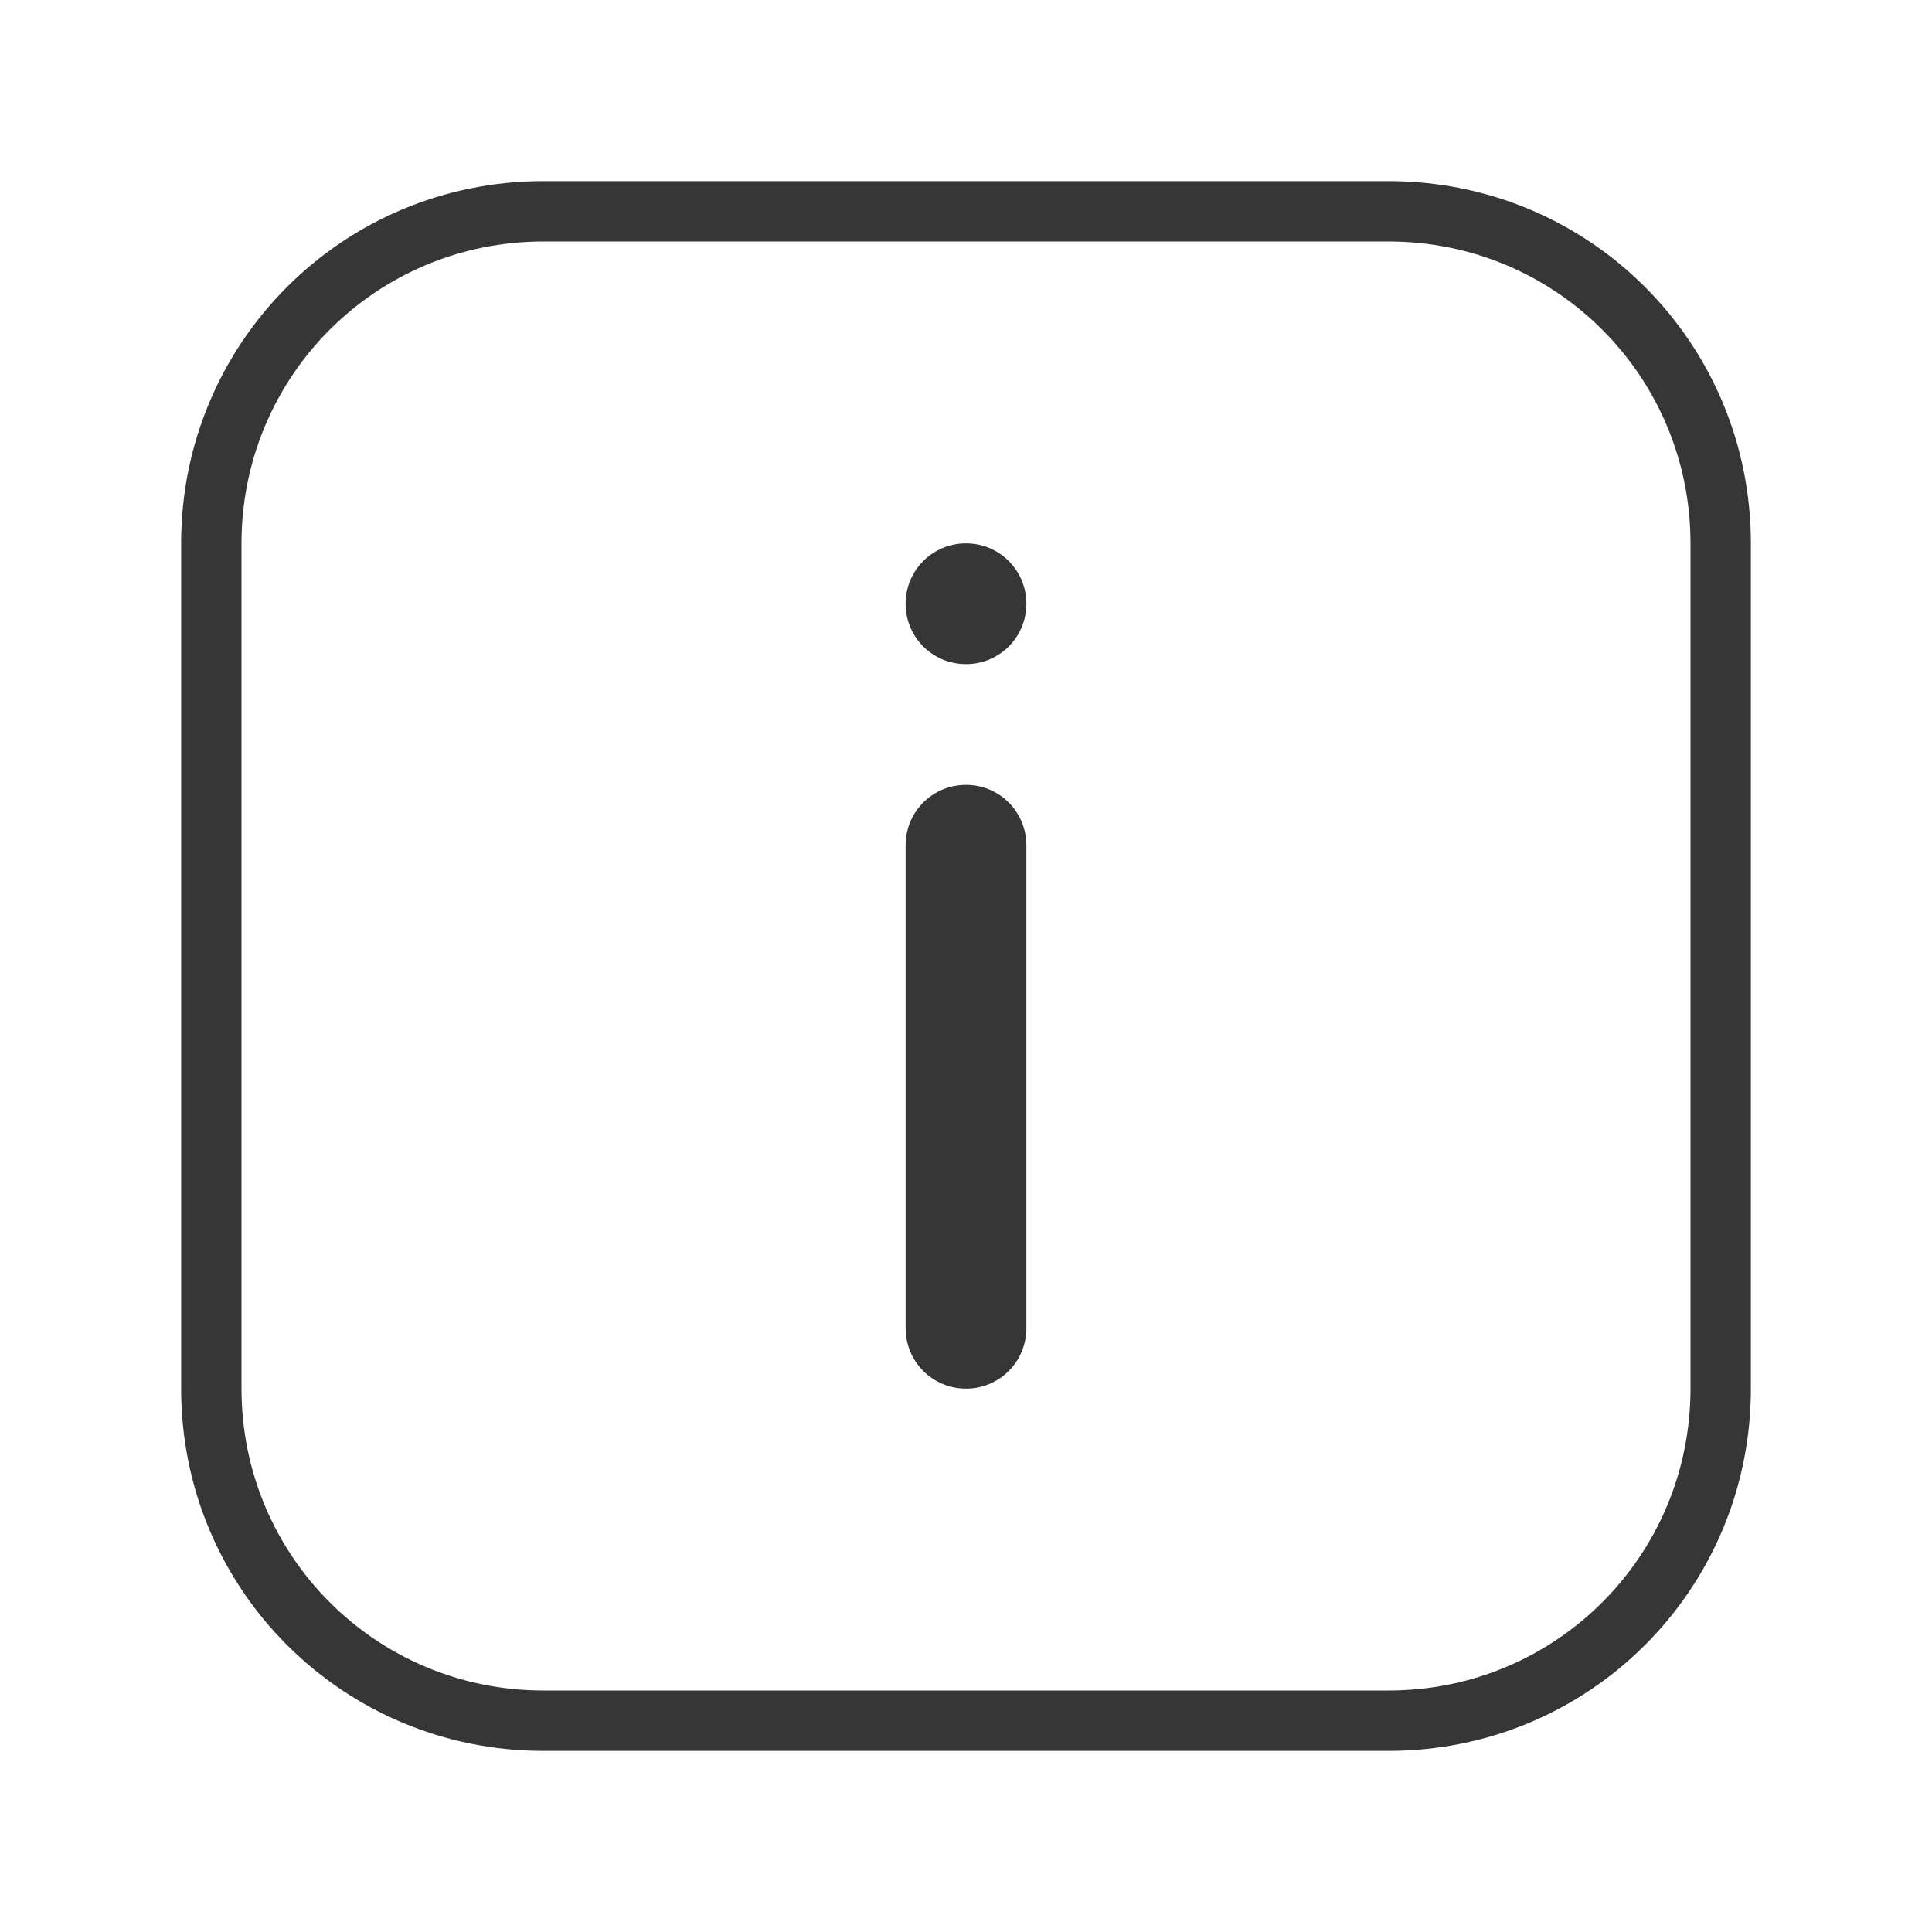 <svg width="32" height="32" version="1.1" xmlns="http://www.w3.org/2000/svg">
 <defs>
  <style id="current-color-scheme" type="text/css">.ColorScheme-Text { color:#363636; }</style>
 </defs>
 <path class="ColorScheme-Text" d="m9 3c-3.324 0-6 2.676-6 6v14c0 3.324 2.676 6 6 6h14c3.324 0 6-2.676 6-6v-14c0-3.324-2.676-6-6-6zm0 1h14c2.77 0 5 2.23 5 5v14c0 2.77-2.23 5-5 5h-14c-2.77 0-5-2.23-5-5v-14c0-2.77 2.23-5 5-5zm7 5c-0.554 0-1 0.446-1 1s0.446 1 1 1 1-0.446 1-1-0.446-1-1-1zm0 4c-0.554 0-1 0.446-1 1v8c0 0.554 0.446 1 1 1s1-0.446 1-1v-8c0-0.554-0.446-1-1-1z" fill="currentColor"/>
</svg>
